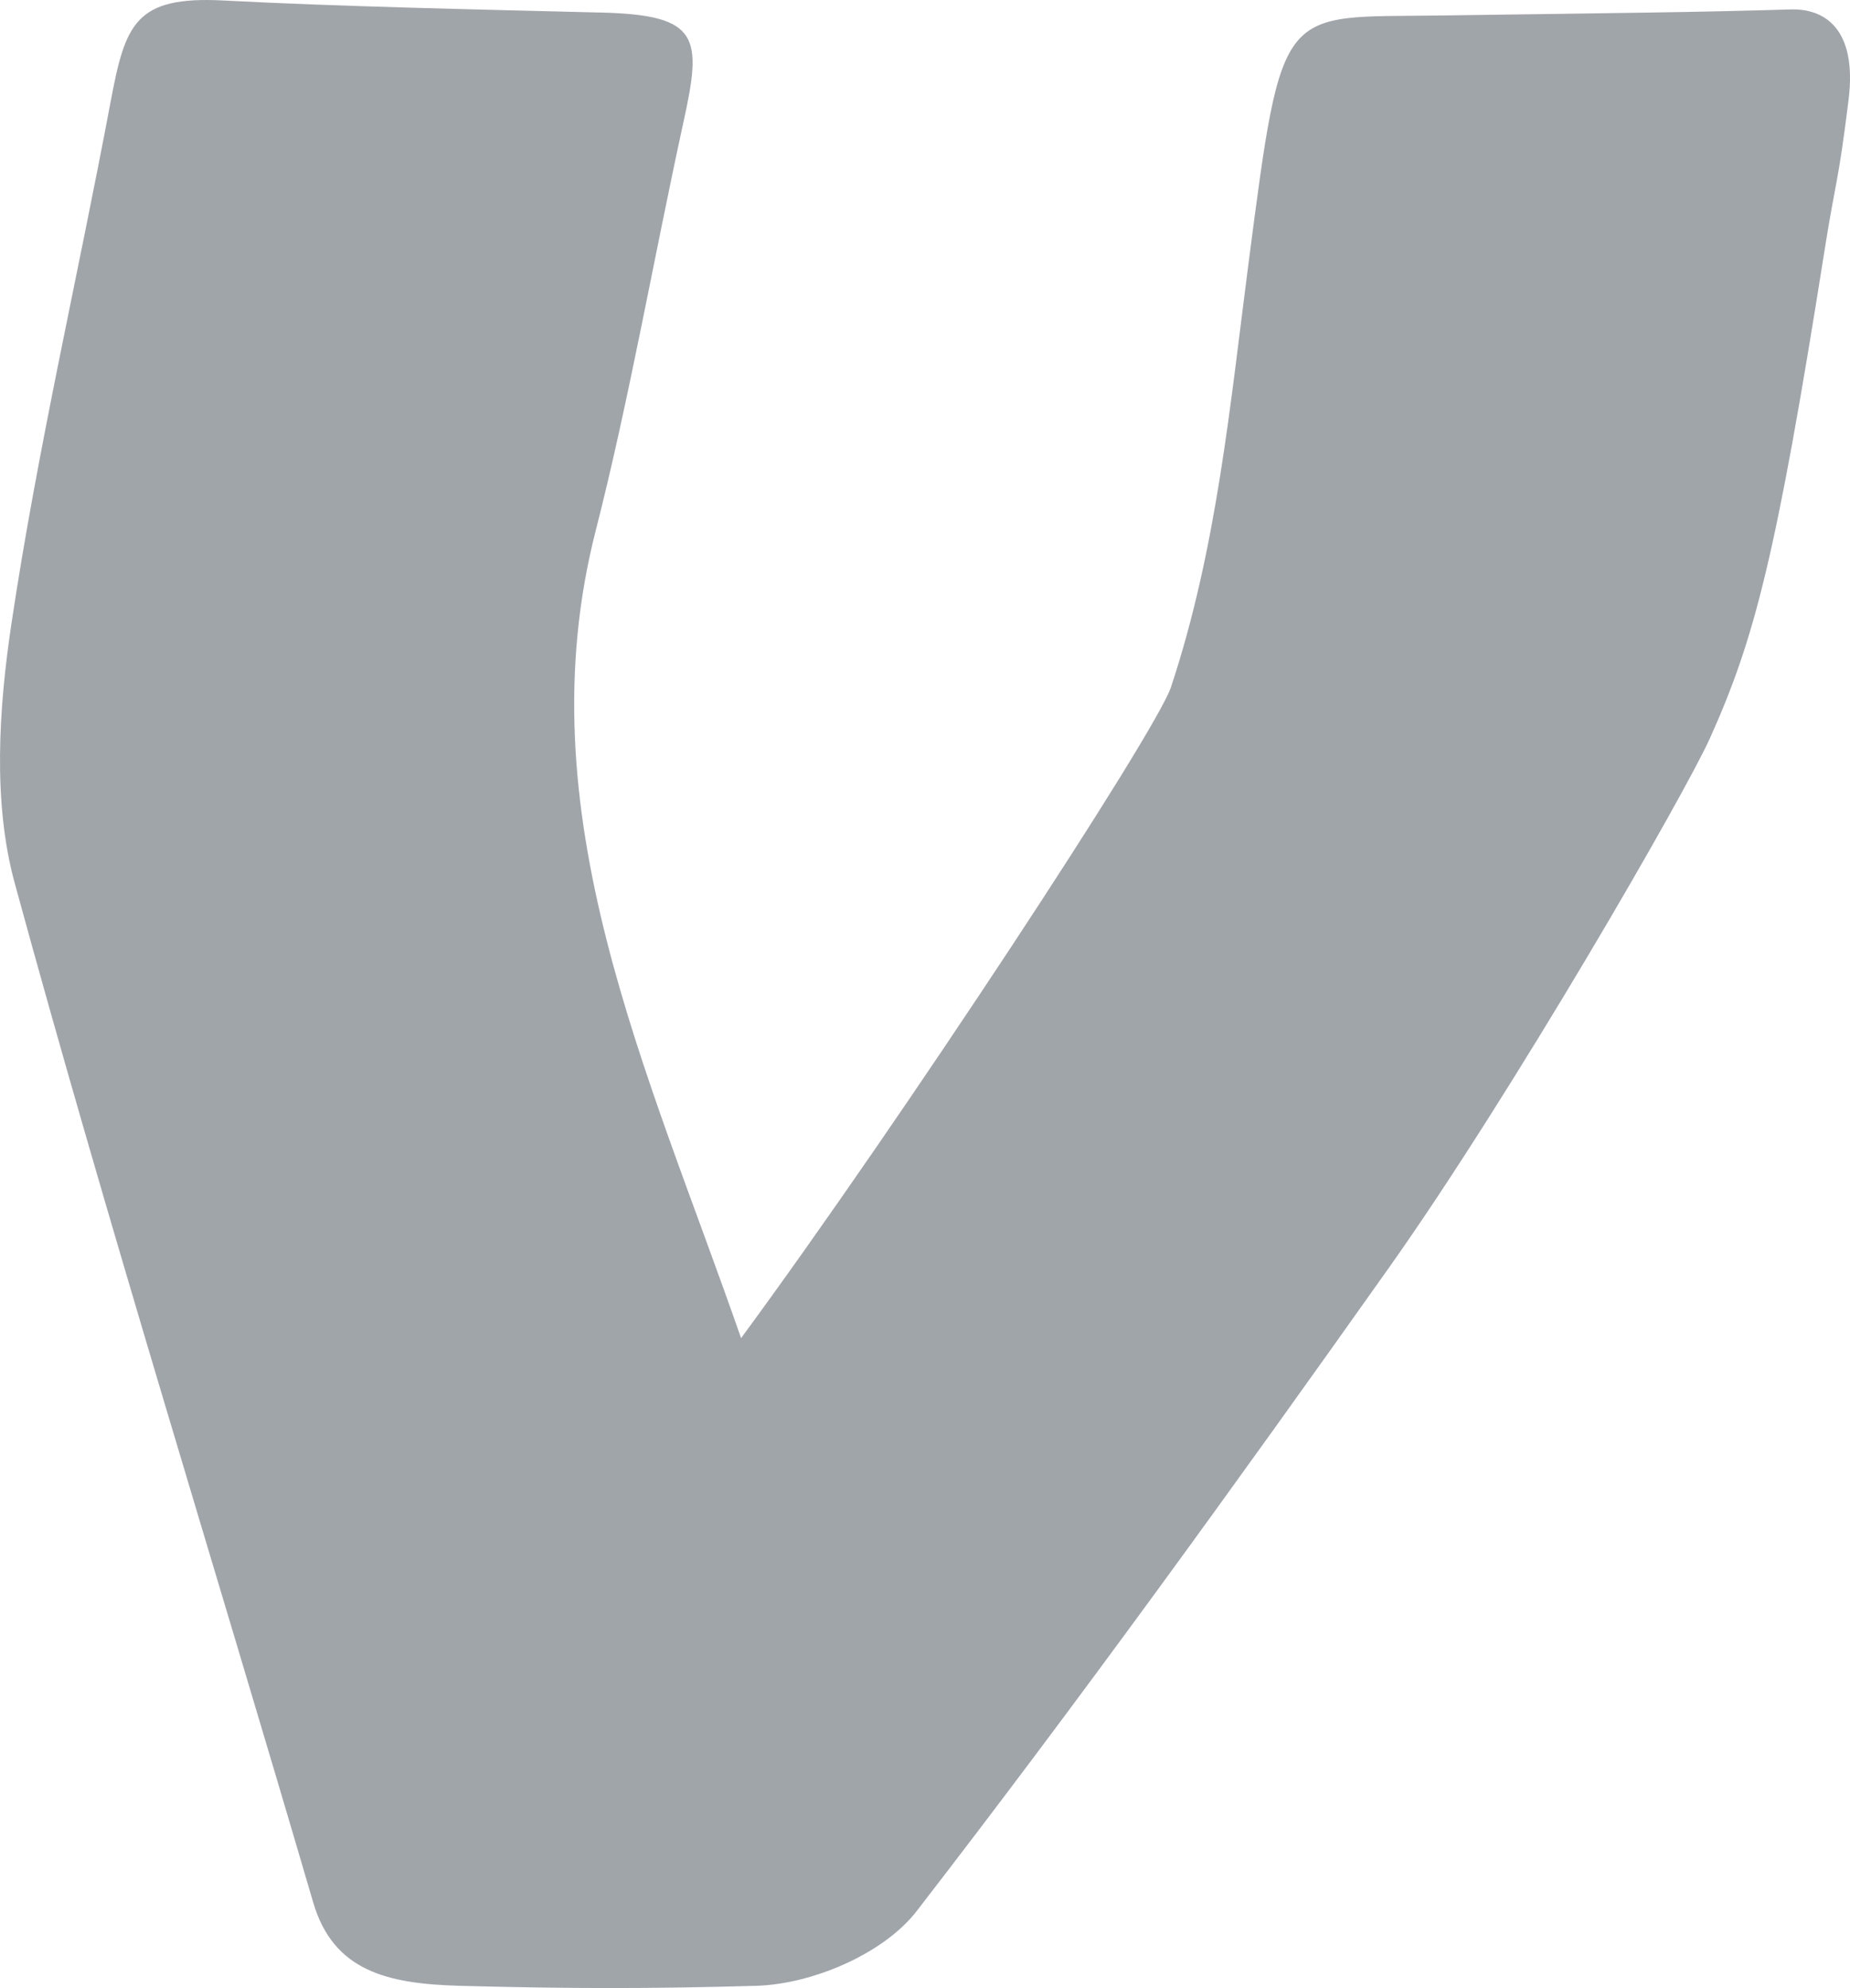 <?xml version="1.0" encoding="utf-8"?>
<svg xmlns="http://www.w3.org/2000/svg" viewBox="0 0 476.53 512" style="fill: #a0a5aa">
	<path d="M208.62,344.62c-24.16-69.48-56-135.55-37.41-208.1,8.57-33.51,15.07-70.83,22.6-105.22,4.75-21.67,4.2-27.42-21-28.06C141.59,2.46,105,1.69,75.34.13,52.45-1.08,50,6.2,46.2,26.32,37.8,71.1,27.42,115.57,20.68,160.58c-3.27,21.88-4.86,46,.85,66.9,24,87.91,51.25,174.94,76.86,262.42,5.21,17.79,19.18,21,37.75,21.52,28.84.77,49.1.77,76.38,0,14.45-.42,32.83-8.24,41.35-19.27,41.9-54.22,82.07-109.83,121.69-165.75,31.81-44.91,76.24-122.07,82.64-136.32,11.46-25.52,17-46.54,29.45-125.26,3-19,3.46-16.76,6.23-39,2.34-18.71-6.46-23.63-14.81-23.39-25.94.76-41.13.87-90.41,1.56-41.33.59-40.52-3.89-49.33,63.8-4.76,36.57-8.18,73.68-20,109.23C315.4,188.74,249.93,288.51,208.62,344.62Z" transform="translate(-17.73 0)"/>
</svg>